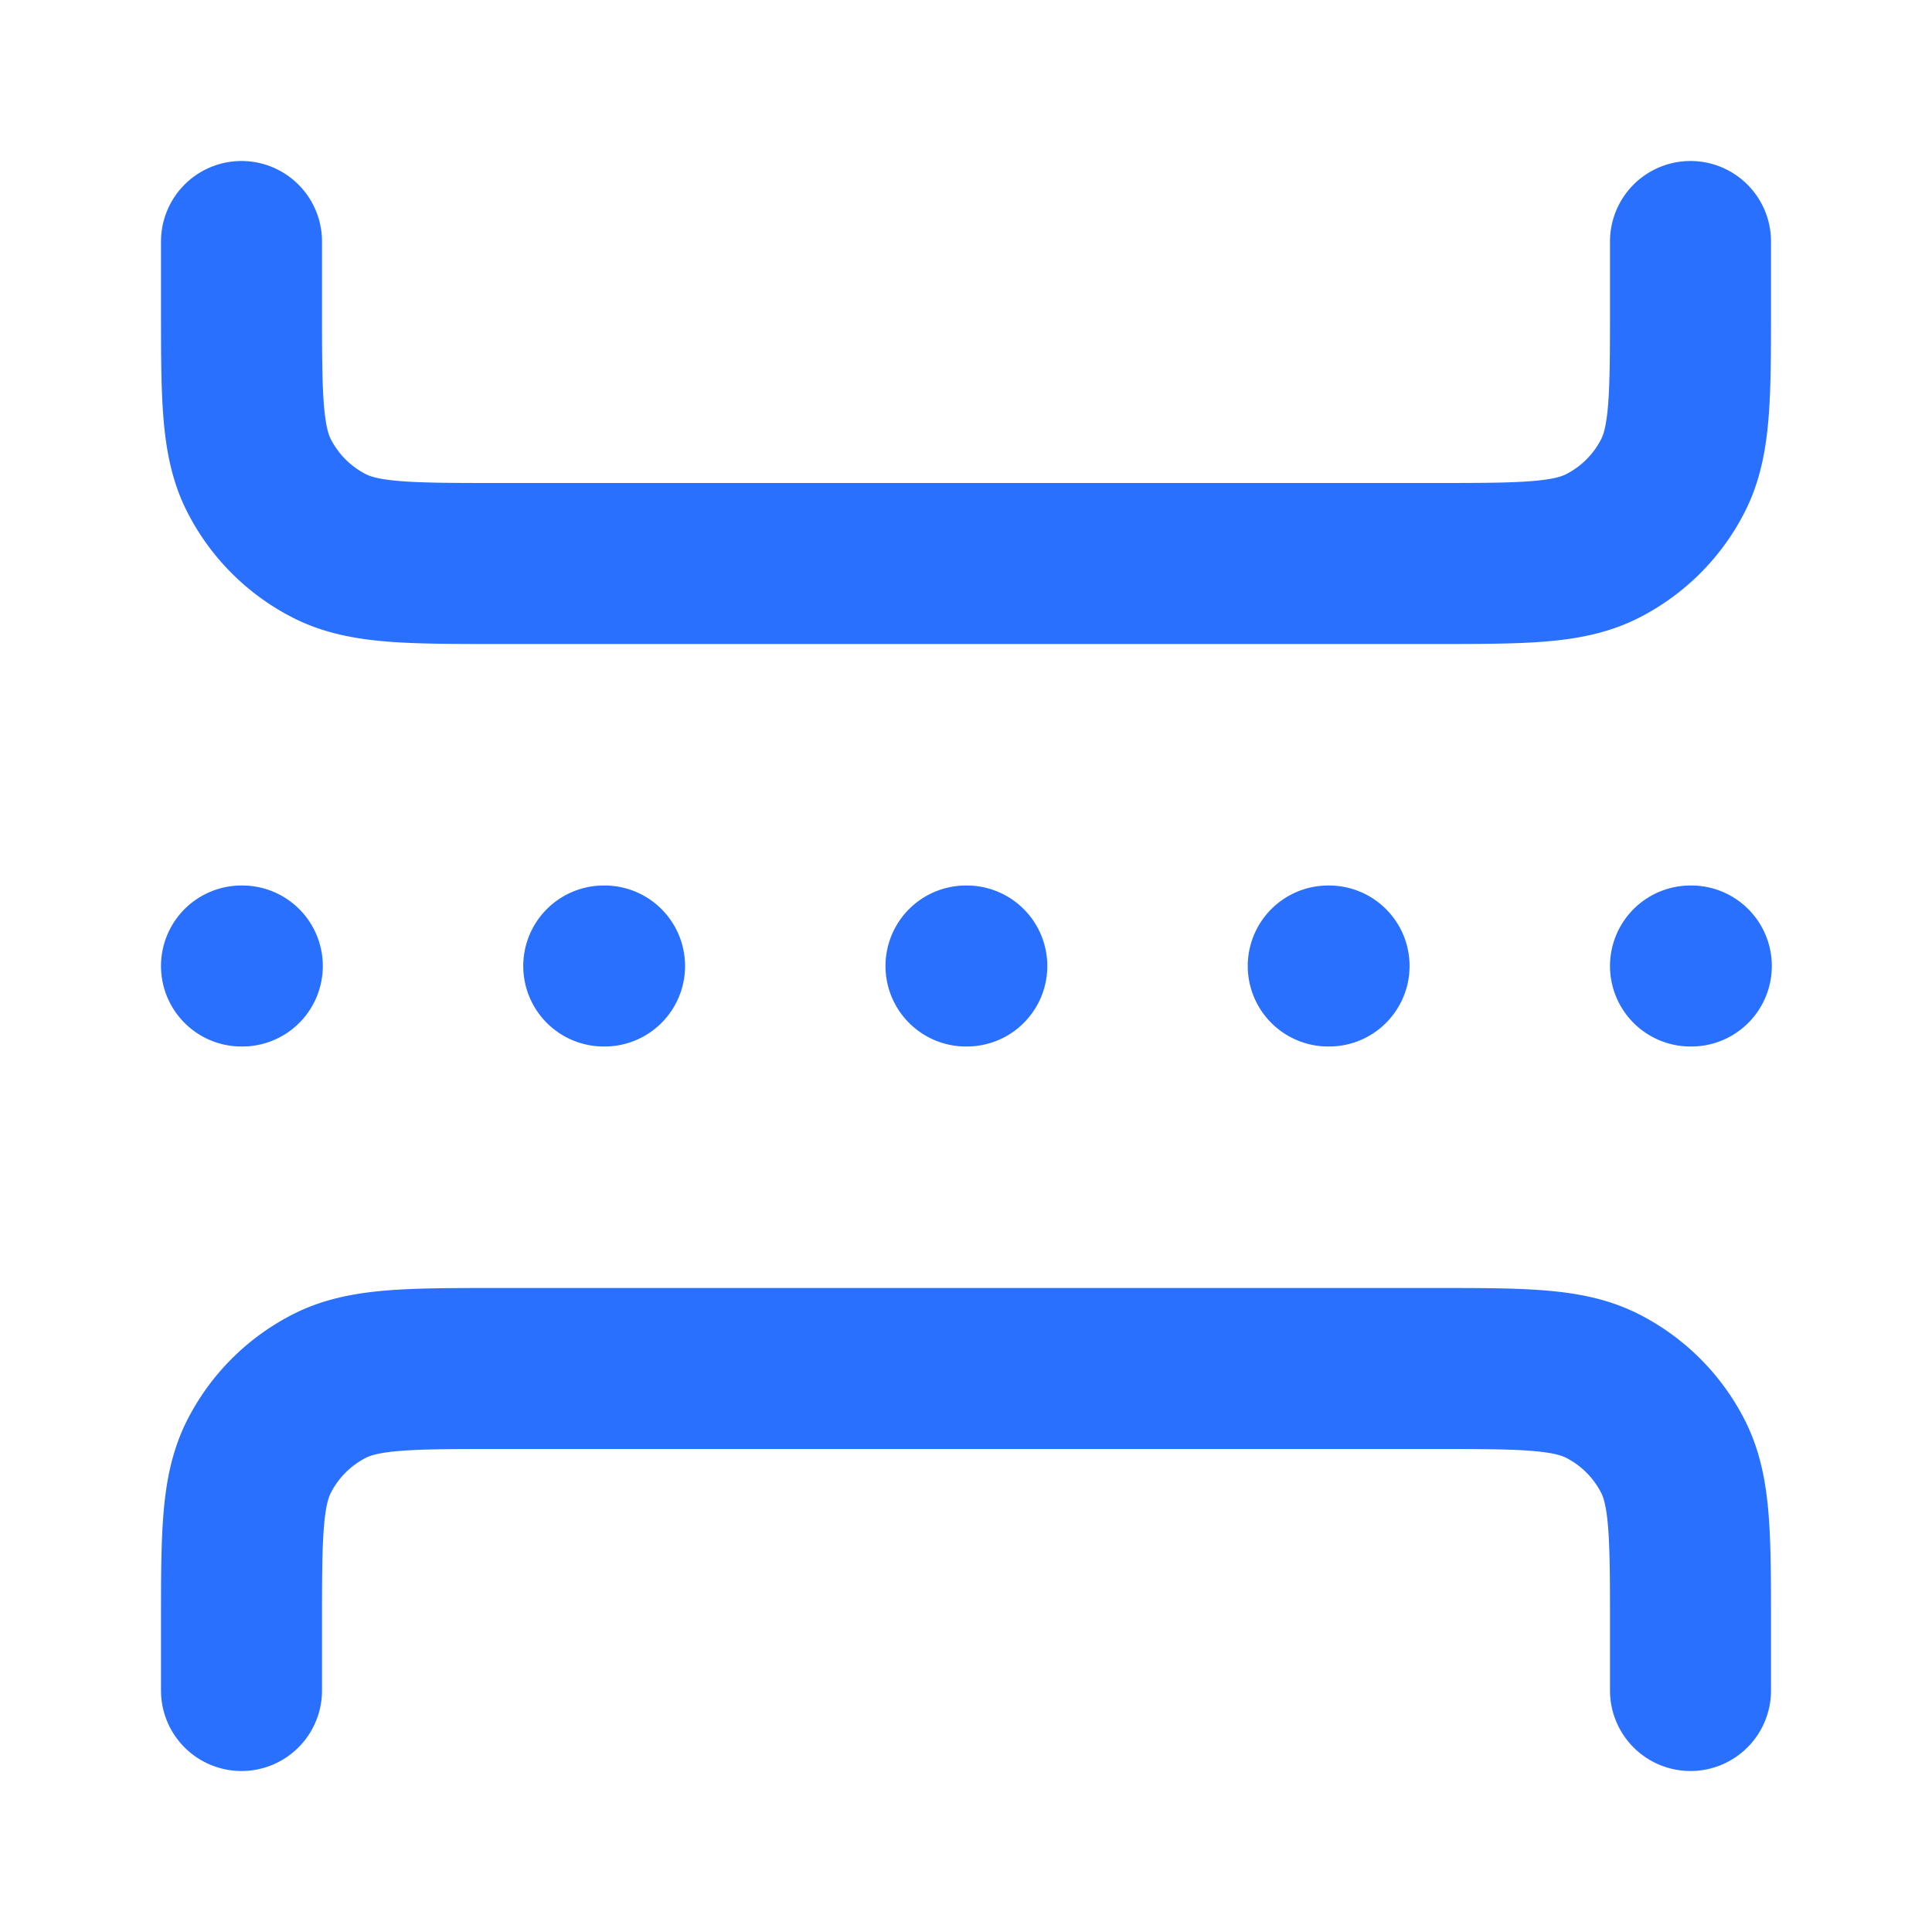 <svg xmlns="http://www.w3.org/2000/svg" width="24" height="24" fill="none" viewBox="0 0 24 24">
  <path stroke="#2970FF" stroke-linecap="round" stroke-linejoin="round" stroke-width="2" d="M3 12h.01m4.49 0h.01m8.99 0h.01M12 12h.01M21 12h.01M21 21v-.8c0-1.12 0-1.68-.218-2.108a2 2 0 0 0-.874-.874C19.48 17 18.92 17 17.8 17H6.2c-1.12 0-1.68 0-2.108.218a2 2 0 0 0-.874.874C3 18.52 3 19.08 3 20.2v.8M21 3v.8c0 1.12 0 1.68-.218 2.108a2 2 0 0 1-.874.874C19.48 7 18.92 7 17.8 7H6.2c-1.12 0-1.68 0-2.108-.218a2 2 0 0 1-.874-.874C3 5.48 3 4.92 3 3.8V3"/>
</svg>
